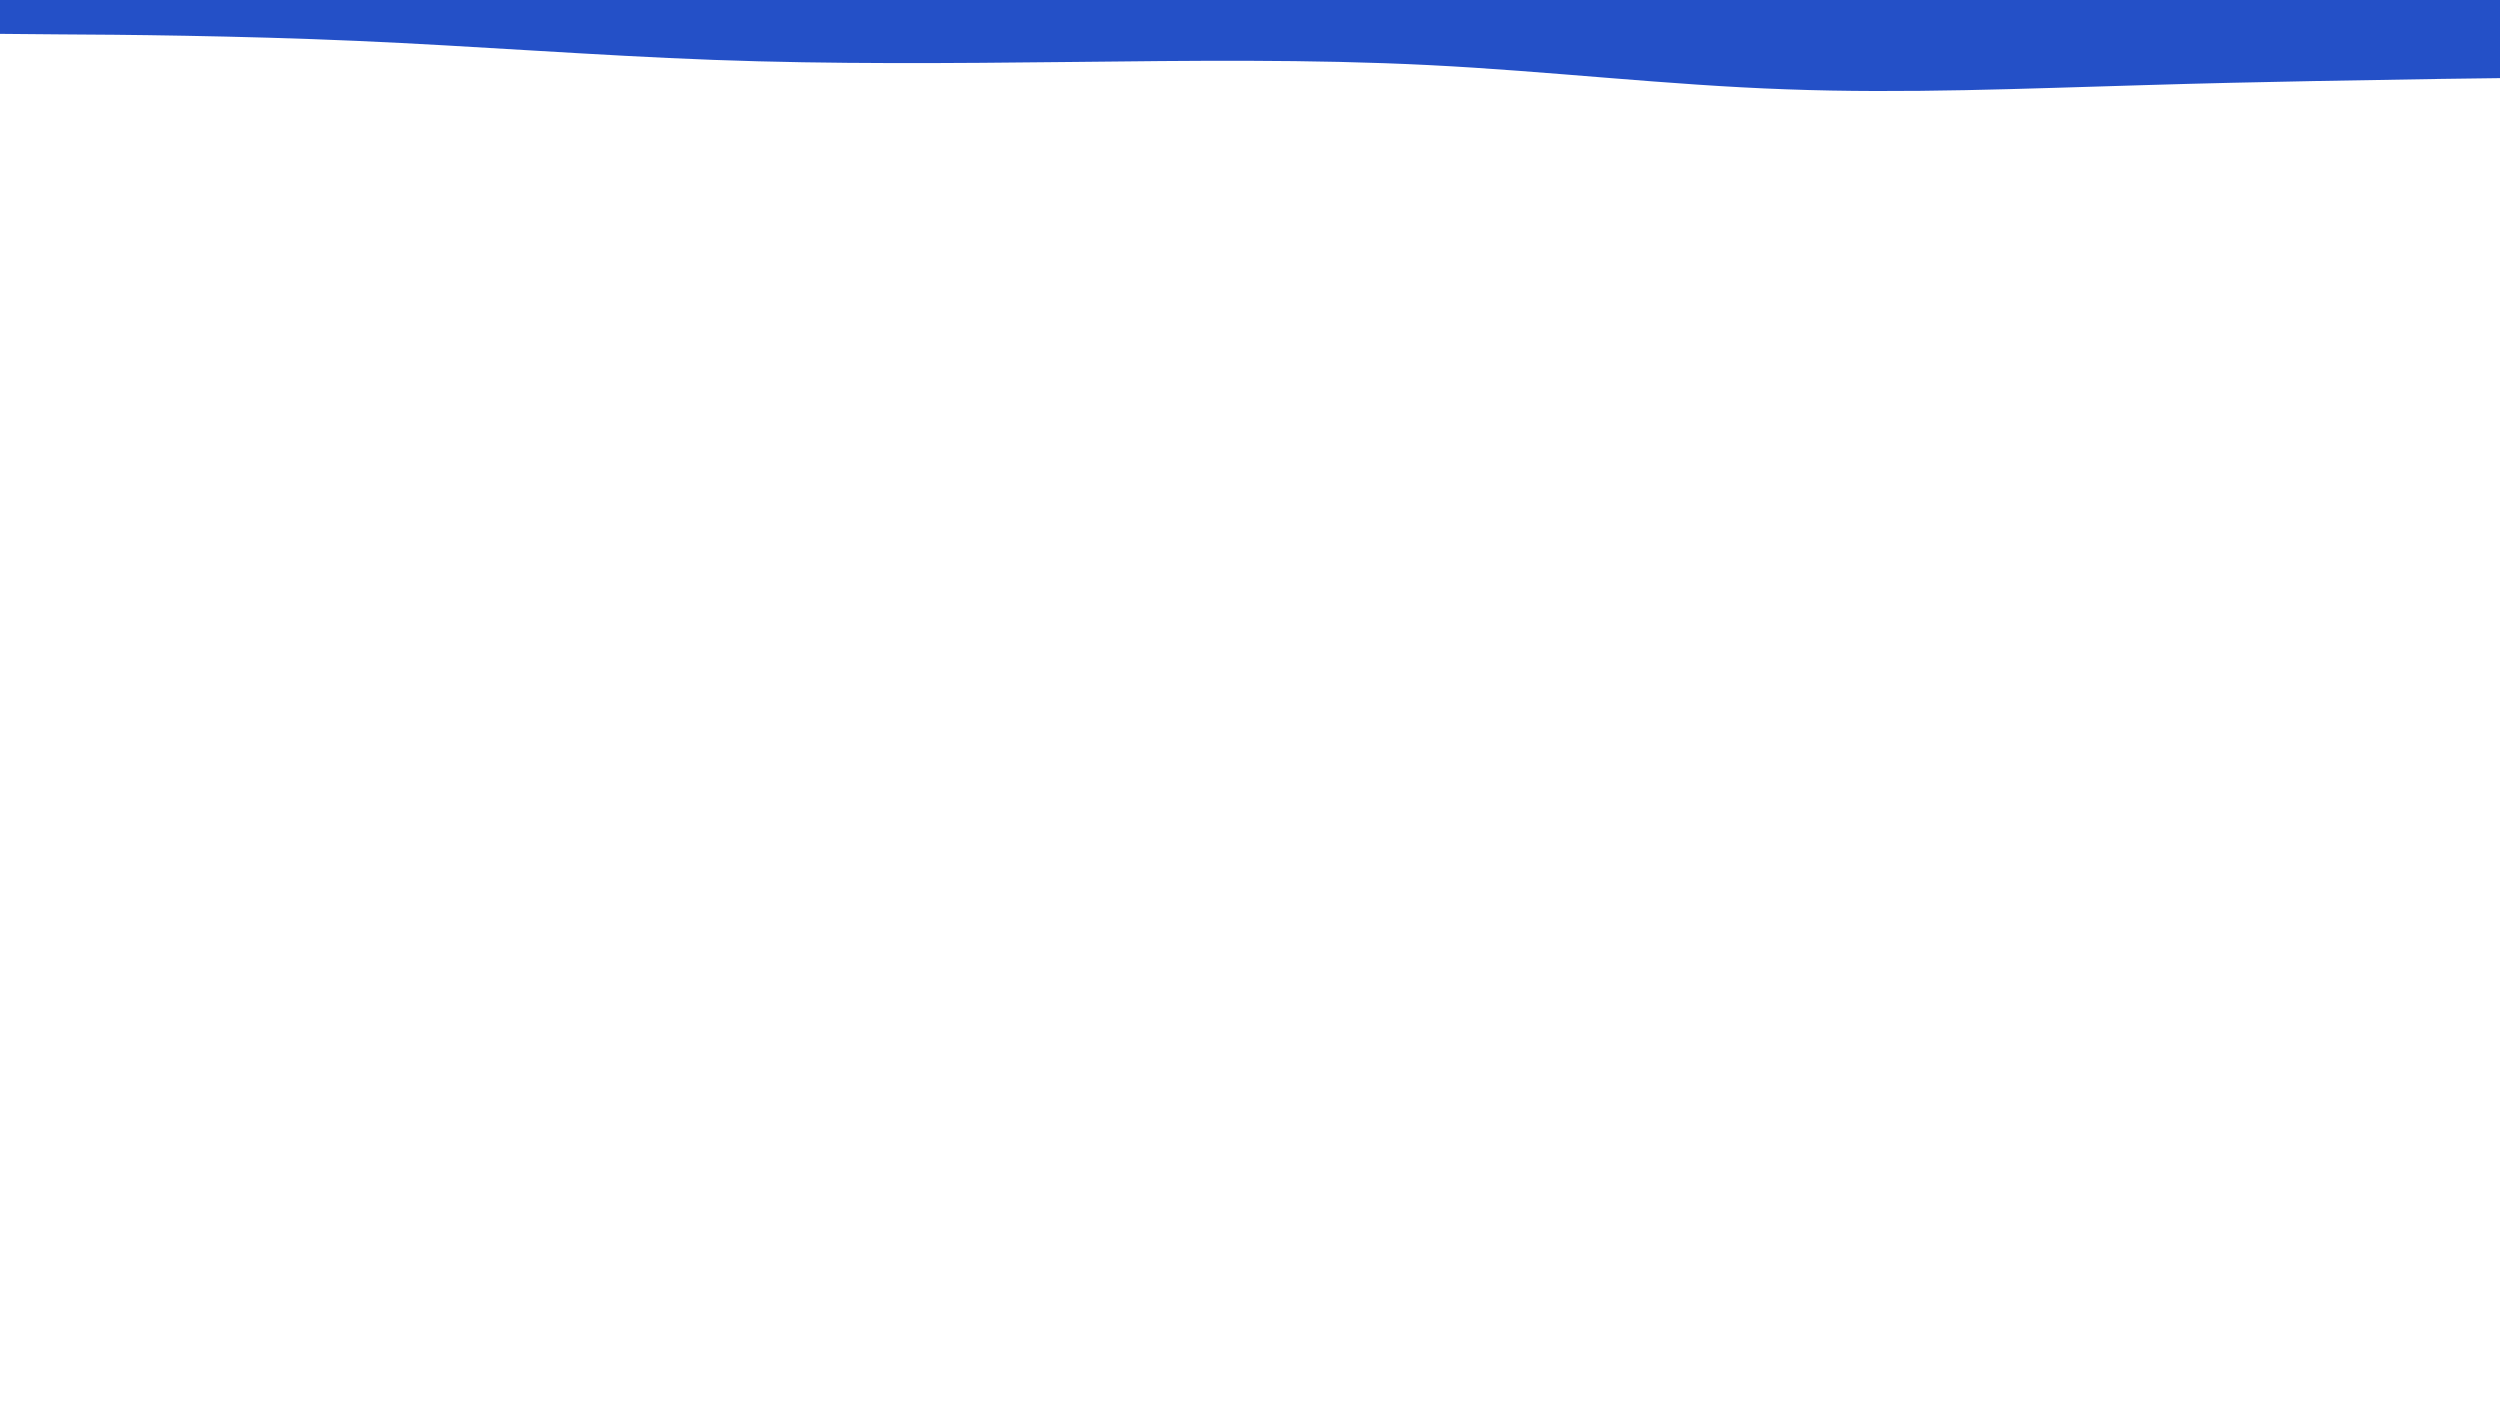 <svg id="visual" viewBox="0 0 960 540" width="100%" height="100%" x="0px" y="0px" xmlns="http://www.w3.org/2000/svg" xmlns:xlink="http://www.w3.org/1999/xlink" version="1.1"><path d="M0 13L22.8 13.2C45.7 13.3 91.3 13.7 137 15.7C182.7 17.7 228.3 21.3 274 23C319.7 24.7 365.3 24.3 411.2 23.8C457 23.3 503 22.7 548.8 25C594.7 27.3 640.3 32.7 686 34.3C731.7 36 777.3 34 823 32.7C868.7 31.3 914.3 30.7 937.2 30.3L960 30L960 0L937.2 0C914.3 0 868.7 0 823 0C777.3 0 731.7 0 686 0C640.3 0 594.7 0 548.8 0C503 0 457 0 411.2 0C365.3 0 319.7 0 274 0C228.3 0 182.7 0 137 0C91.3 0 45.7 0 22.8 0L0 0Z" fill="#2450c7" stroke-linecap="round" stroke-linejoin="miter"></path></svg>